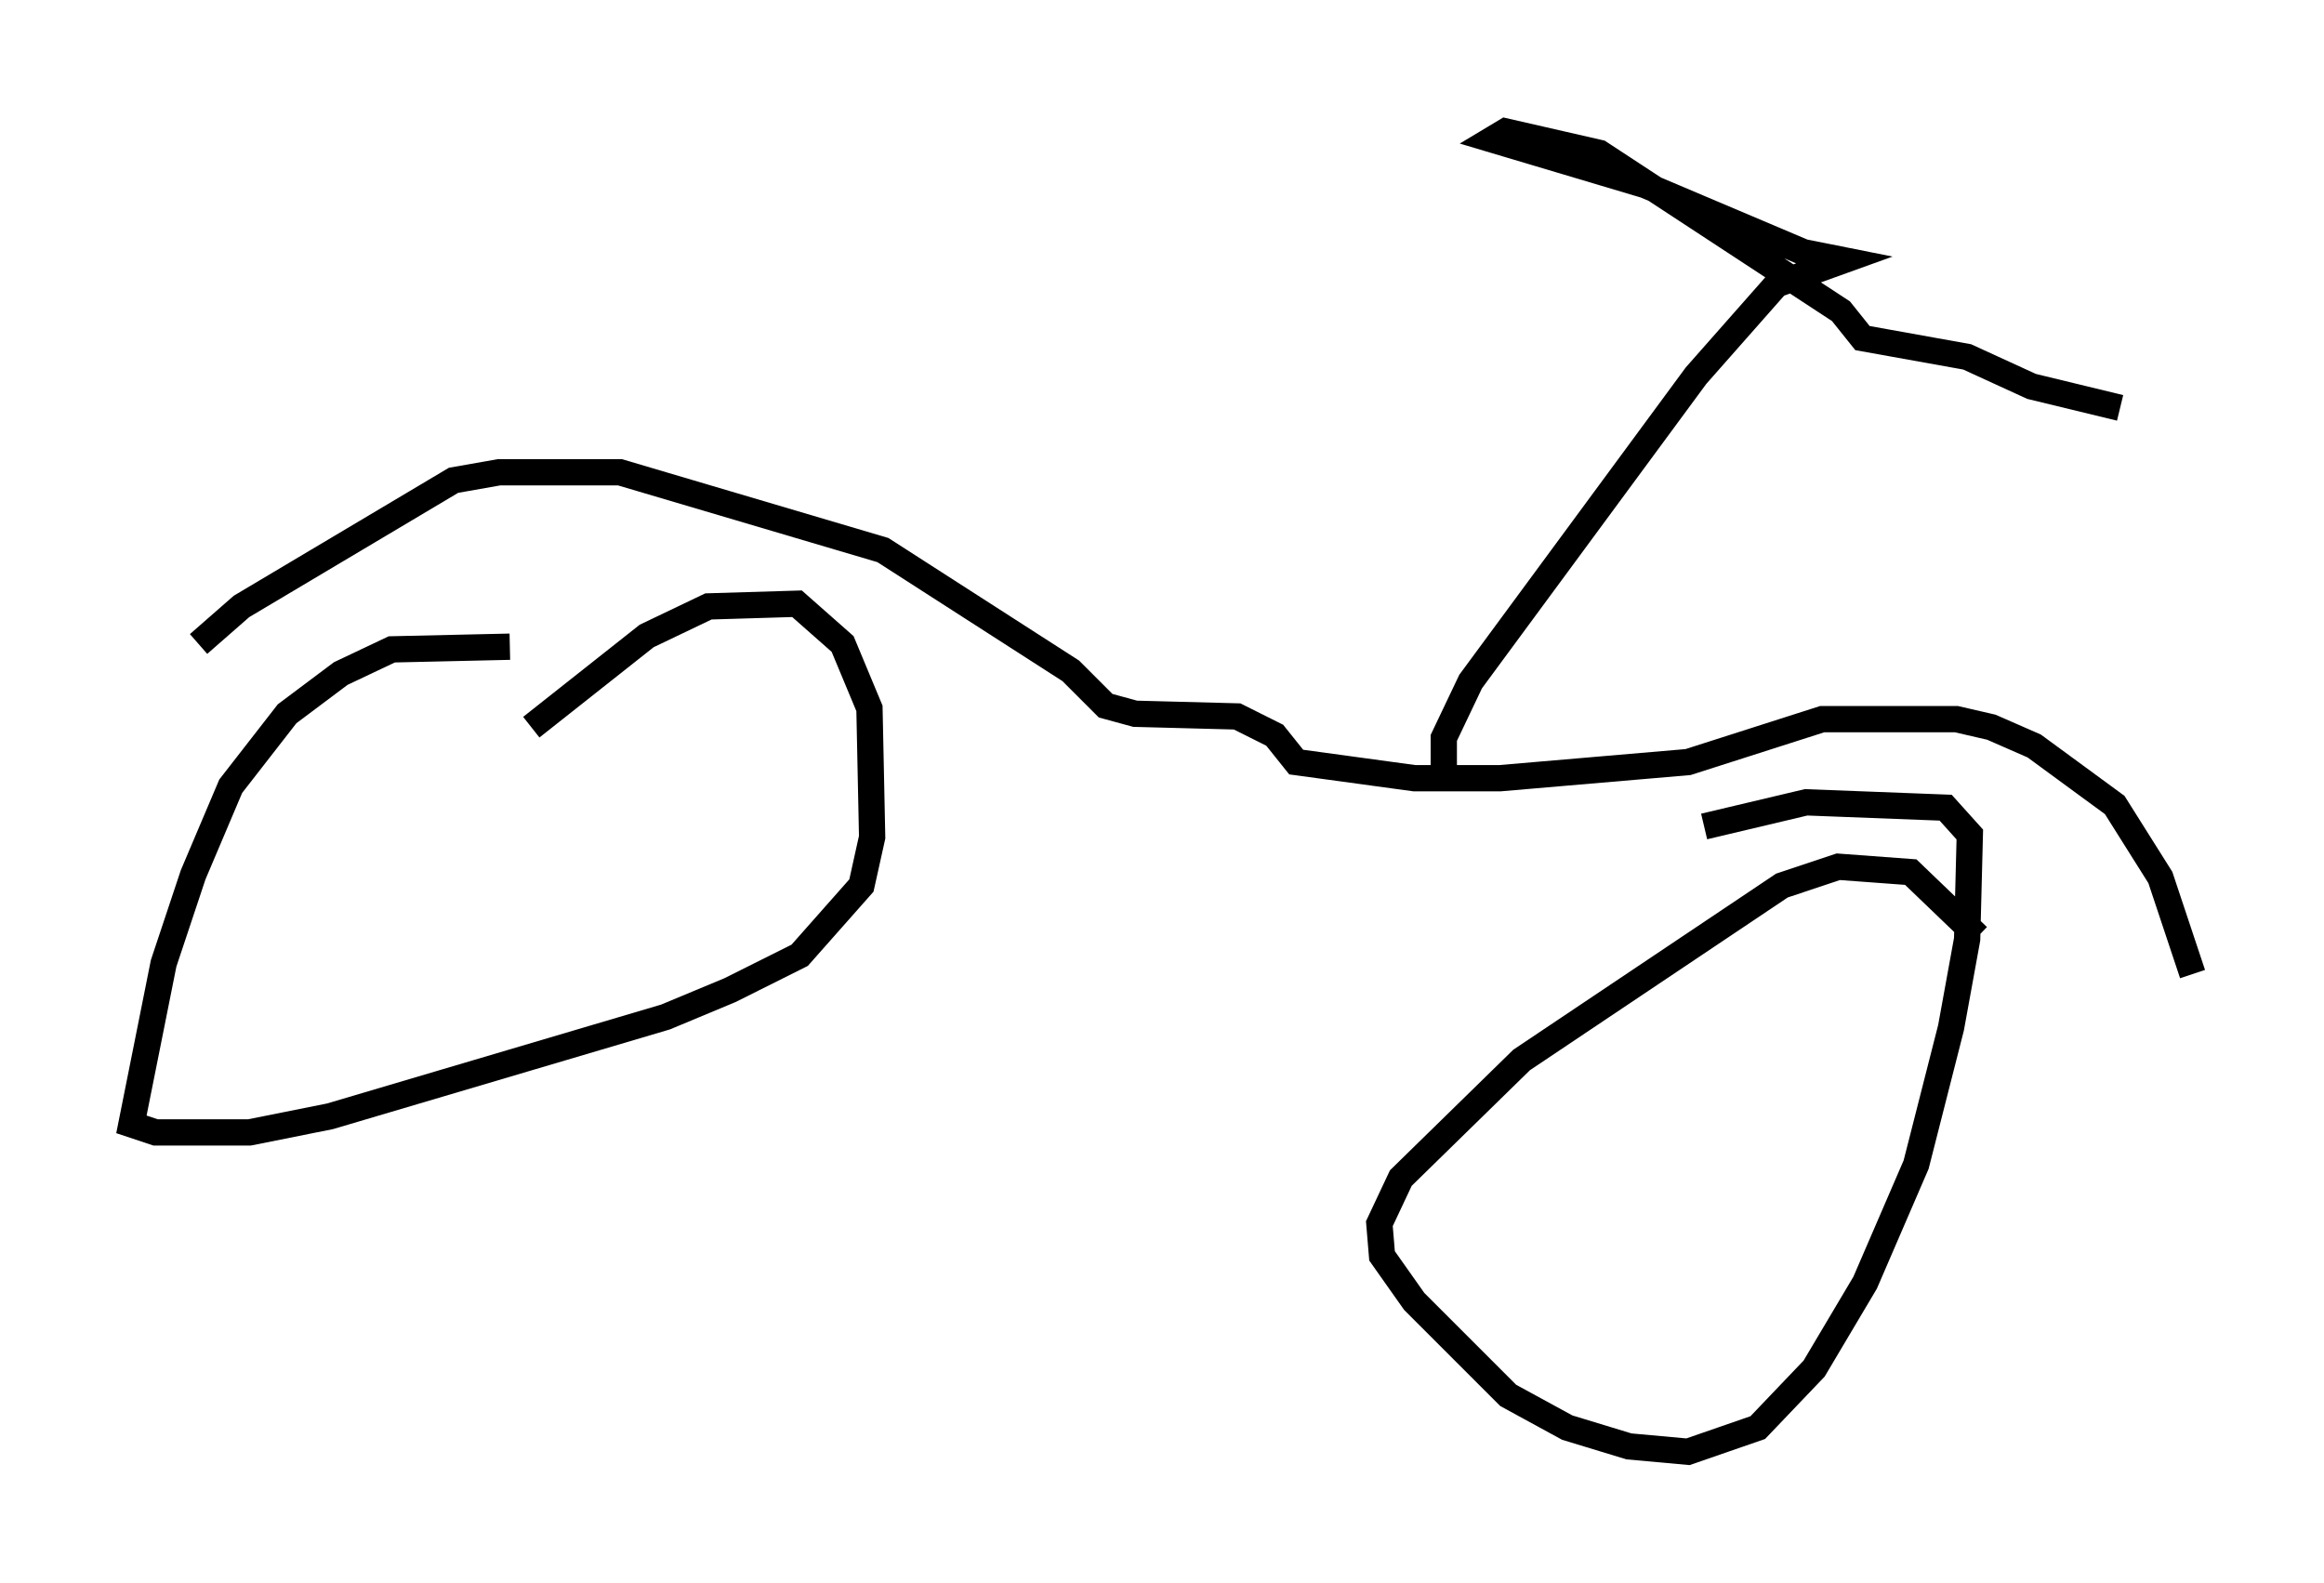 <?xml version="1.0" encoding="utf-8" ?>
<svg baseProfile="full" height="60.226" version="1.1" width="88.401" xmlns="http://www.w3.org/2000/svg" xmlns:ev="http://www.w3.org/2001/xml-events" xmlns:xlink="http://www.w3.org/1999/xlink"><defs /><rect fill="white" height="60.226" width="88.401" x="0" y="0" /><path d="M26.234, 25.111 m-6.84, -0.51 l-4.492, 0.102 -1.94, 0.919 l-2.042, 1.531 -2.144, 2.756 l-1.429, 3.369 -1.123, 3.369 l-1.225, 6.125 0.919, 0.306 l3.573, 0.0 3.063, -0.613 l12.761, -3.777 2.45, -1.021 l2.654, -1.327 2.348, -2.654 l0.408, -1.838 -0.102, -4.9 l-1.021, -2.45 -1.735, -1.531 l-3.369, 0.102 -2.348, 1.123 l-4.39, 3.471 m55.024, 7.963 l-2.552, -2.45 -2.756, -0.204 l-2.144, 0.715 -9.902, 6.635 l-4.594, 4.492 -0.817, 1.735 l0.102, 1.225 1.225, 1.735 l3.573, 3.573 2.246, 1.225 l2.348, 0.715 2.246, 0.204 l2.654, -0.919 2.144, -2.246 l1.94, -3.267 1.94, -4.492 l1.327, -5.206 0.613, -3.369 l0.102, -3.981 -0.919, -1.021 l-5.308, -0.204 -3.879, 0.919 m-57.269, -6.942 l1.633, -1.429 8.065, -4.798 l1.735, -0.306 4.594, 0.0 l10.004, 2.96 7.146, 4.594 l1.327, 1.327 1.123, 0.306 l3.879, 0.102 1.429, 0.715 l0.817, 1.021 4.492, 0.613 l3.267, 0.0 7.146, -0.613 l5.104, -1.633 5.104, 0.0 l1.327, 0.306 1.633, 0.715 l3.063, 2.246 1.735, 2.756 l1.225, 3.675 m-28.482, -7.861 l0.0, -1.123 1.021, -2.144 l8.575, -11.638 3.063, -3.471 l2.552, -0.919 -1.531, -0.306 l-6.023, -2.552 -5.819, -1.735 l0.51, -0.306 3.573, 0.817 l9.188, 6.023 0.817, 1.021 l3.981, 0.715 2.45, 1.123 l3.369, 0.817 " fill="none" stroke="black" stroke-width="1" /></svg>